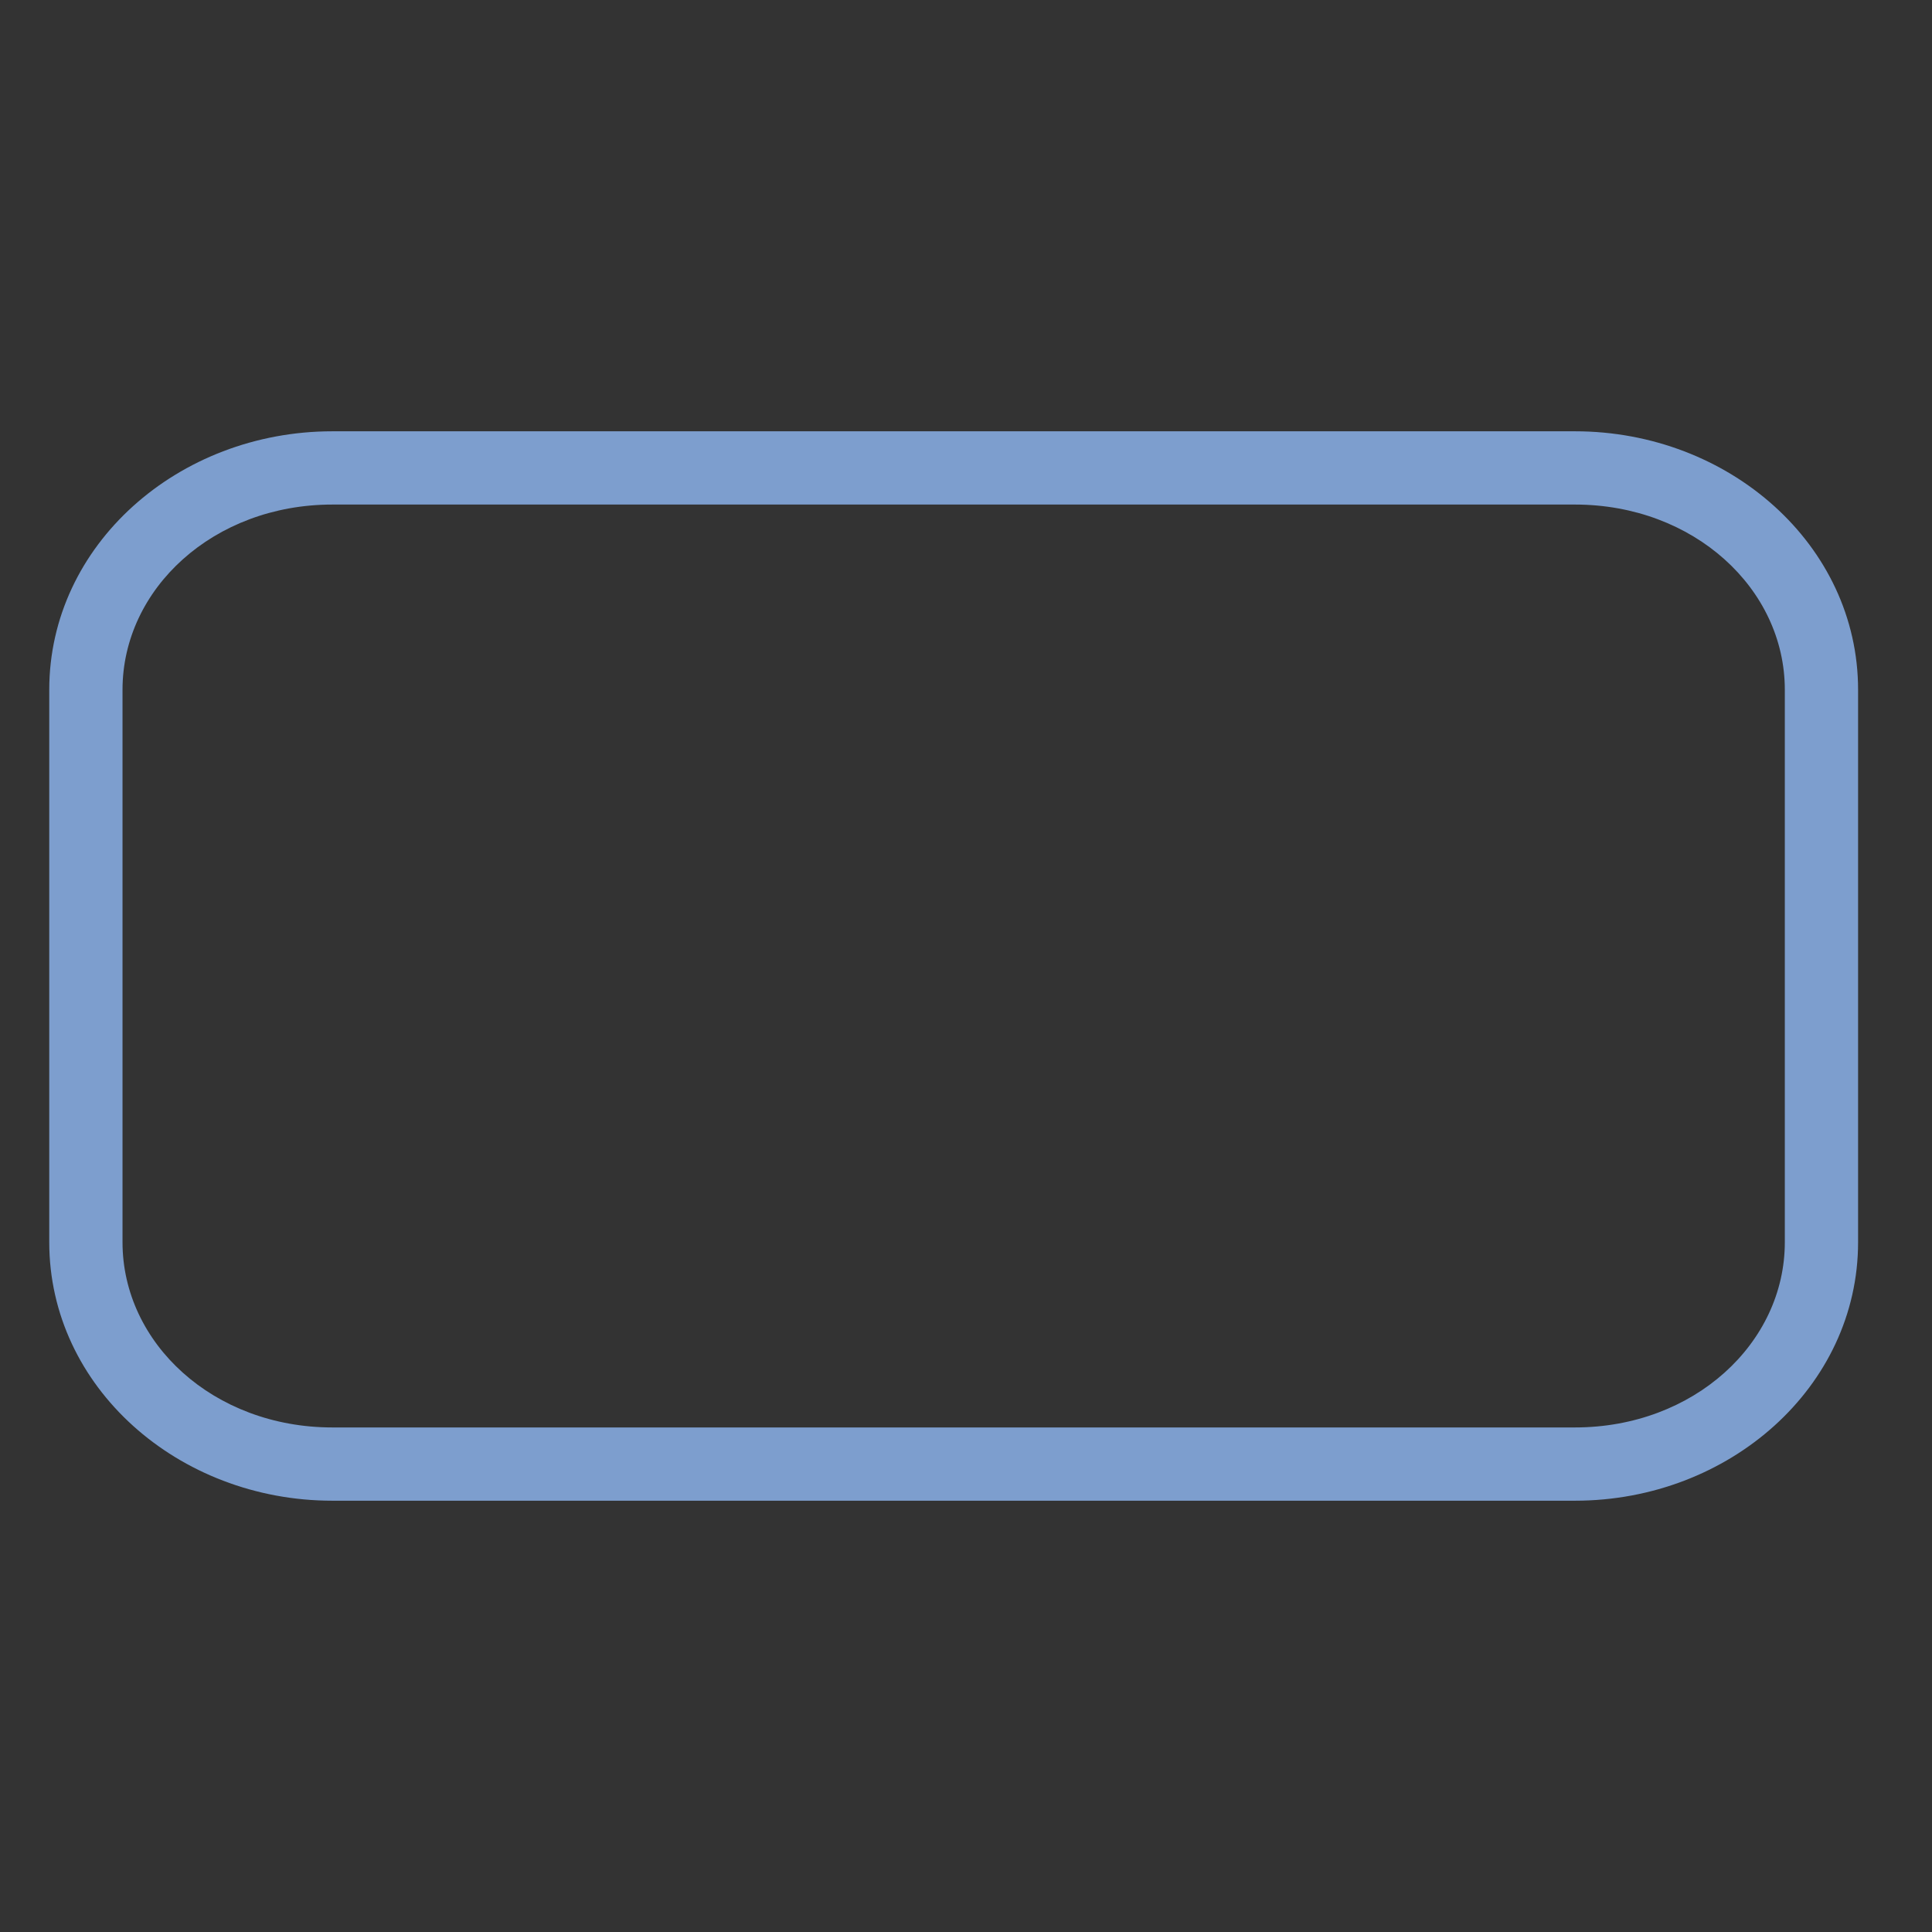 <svg height="128" viewBox="0 0 128 128" width="128" xmlns="http://www.w3.org/2000/svg" xmlns:xlink="http://www.w3.org/1999/xlink"><rect x="0" y="0" width="128" height="128" fill="#333333" stroke="none"/><linearGradient id="a" gradientUnits="userSpaceOnUse" x1="1.789" x2="1.376" y1="56.266" y2="104.973"><stop offset="0" stop-color="#f9f9fa"/><stop offset="1" stop-color="#f9f9fa" stop-opacity="0"/></linearGradient><path d="m22.023 28.574c-10.221 0-18.76 7.536-18.76 17.127v36.598c0 9.591 8.539 17.127 18.76 17.127h82.32c10.221 0 18.76-7.536 18.76-17.127v-36.598c0-9.591-8.539-17.127-18.76-17.127zm0 4.854h82.32c7.877 0 13.906 5.576 13.906 12.273v36.598c0 6.697-6.03 12.273-13.906 12.273h-82.32c-7.877 0-13.906-5.576-13.906-12.273v-36.598c0-6.697 6.03-12.273 13.906-12.273z" fill="#7d9ece"/><rect height="65.991" rx="16.33" ry="14.697" style="fill:#f7f8f9;fill-opacity:.996;stroke:#507dbe;stroke-linecap:round;stroke-linejoin:bevel;stroke-opacity:.73;stroke-width:4.84" width="114.982" x="130.42" y="31.005"/><rect fill="url(#a)" height="35.653" rx="9.447" ry="10.122" transform="matrix(1.21 0 0 1.21 188.727 -45.519)" width="78.165" x="-39.42" y="72.683"/></svg>